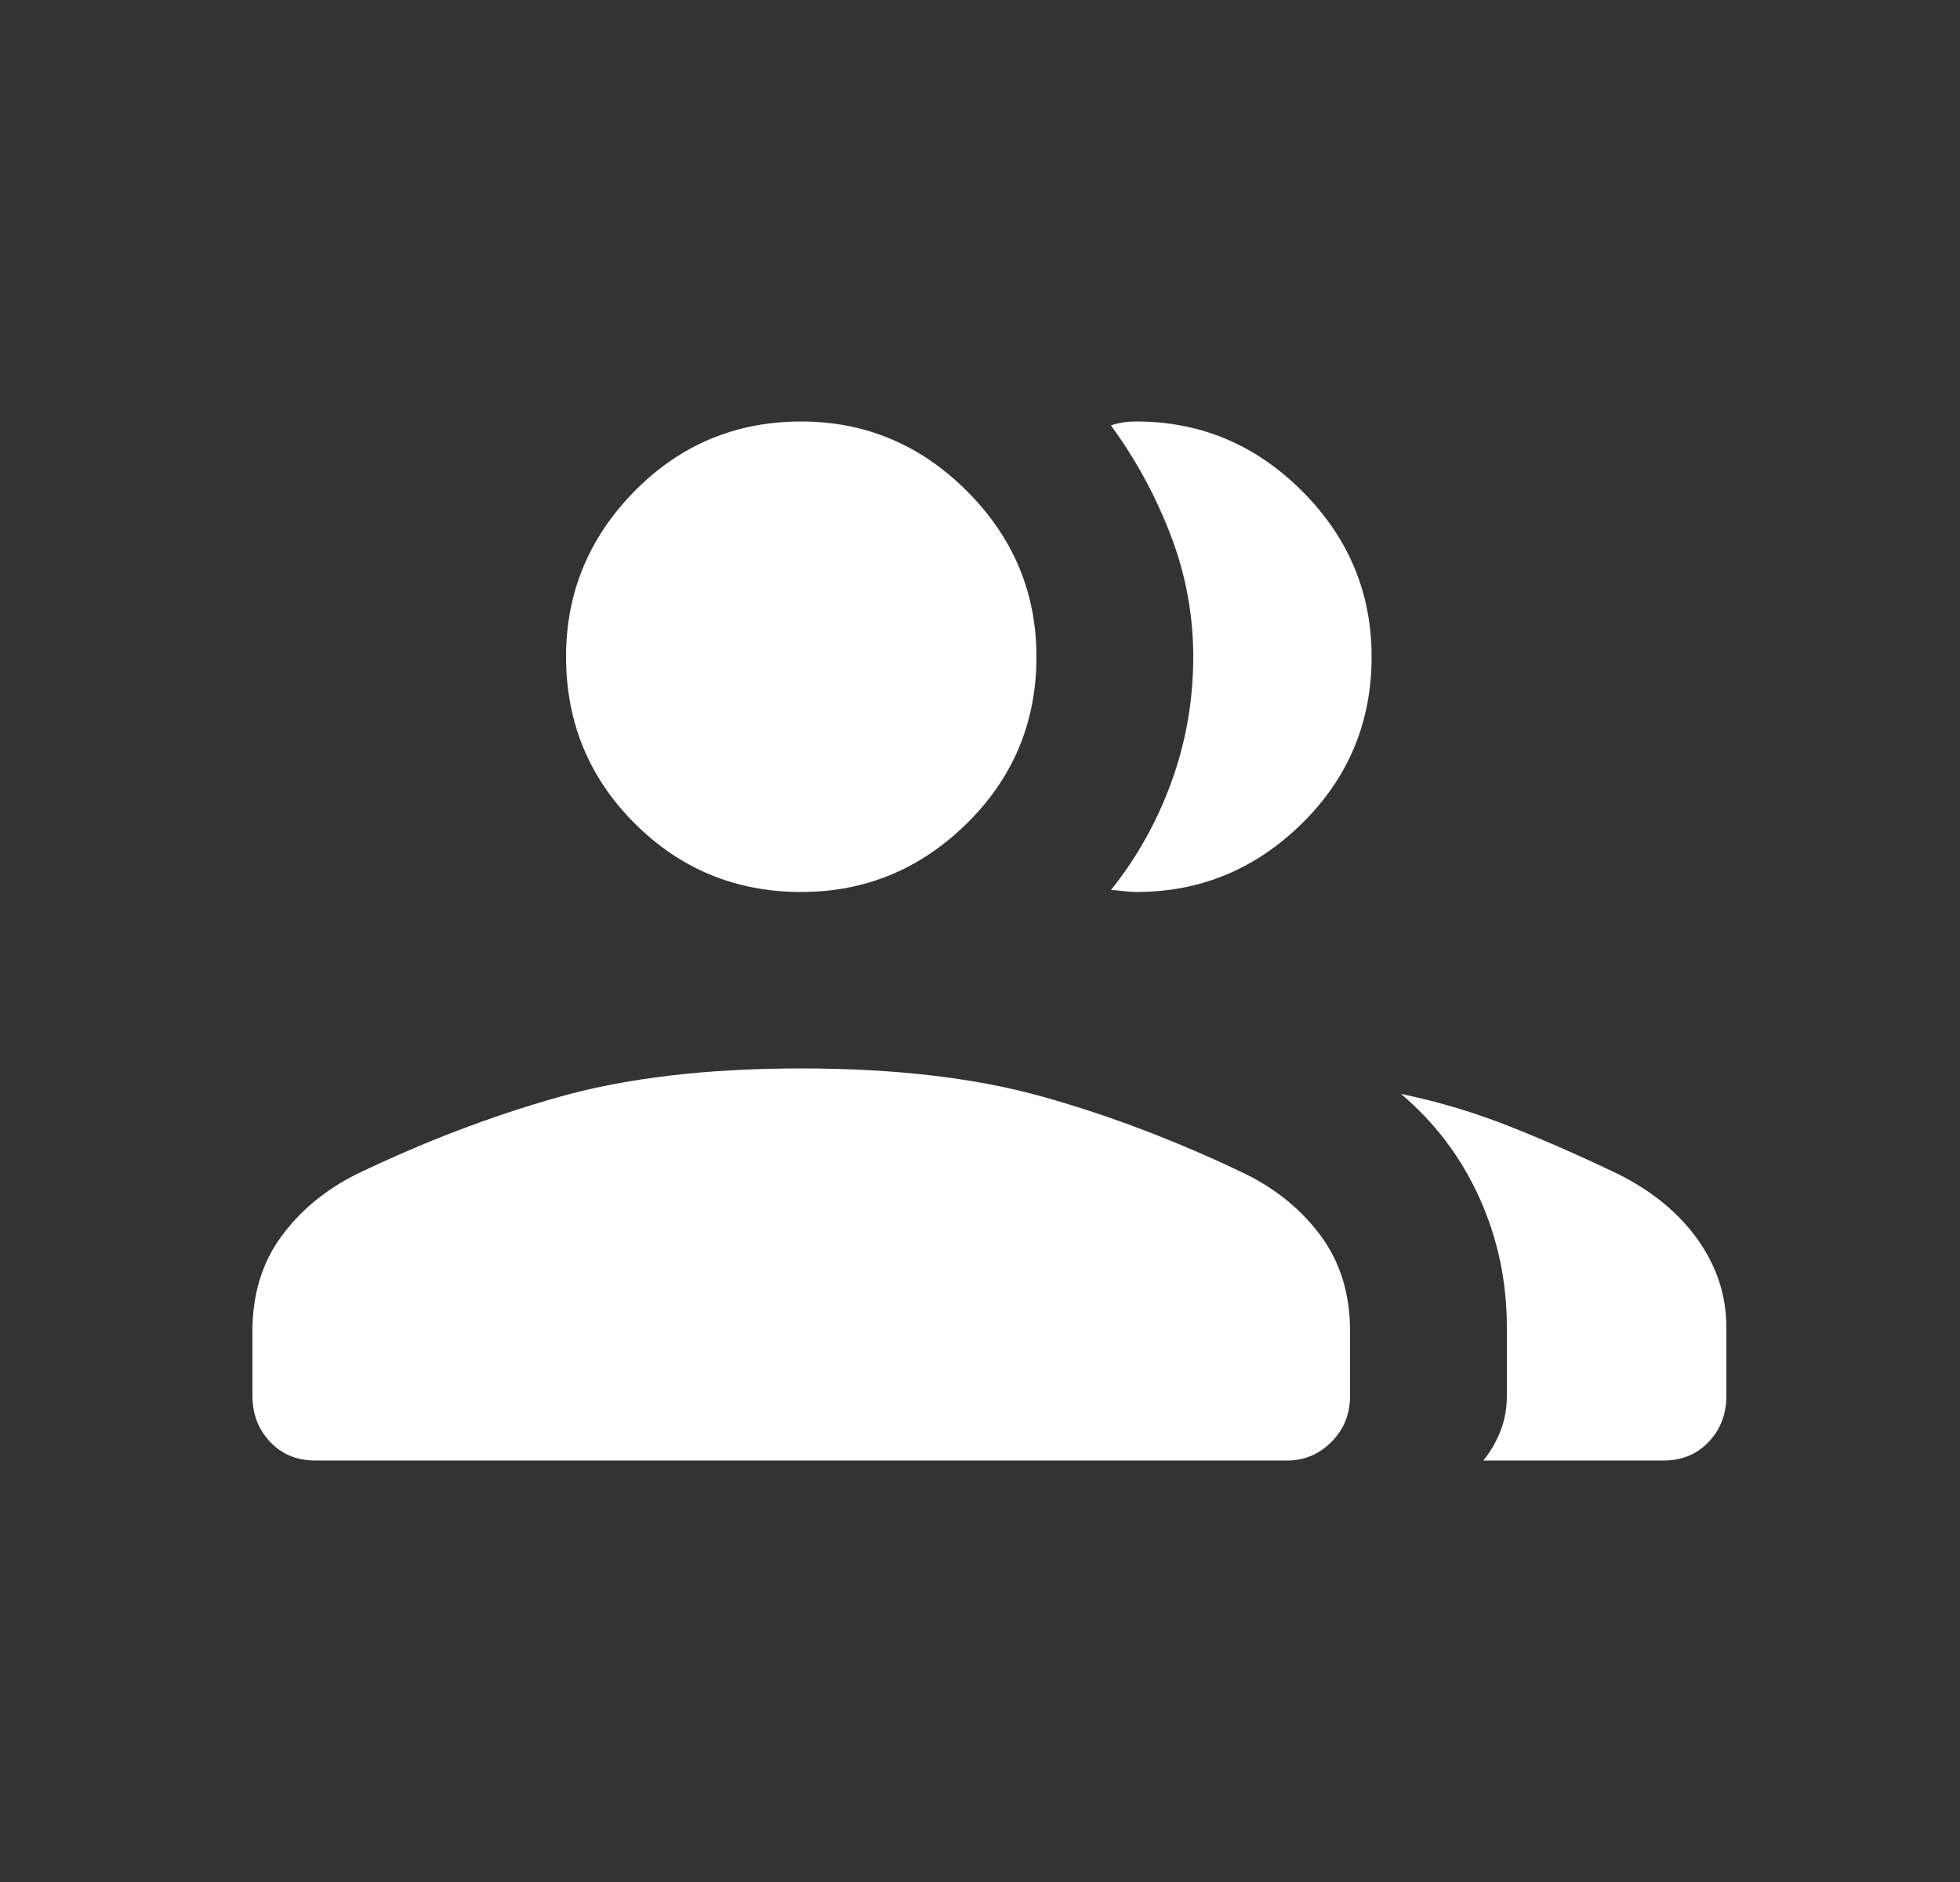 <svg width="25" height="24" viewBox="0 0 25 24" fill="none" xmlns="http://www.w3.org/2000/svg">
<rect x="0" y="0" width="25" height="24" fill="#333333" stroke="none"/>
<mask id="mask0_170_406" style="mask-type:alpha" maskUnits="userSpaceOnUse" x="0" y="0" width="25" height="24">
<rect x="0.62" width="24" height="24" fill="#D9D9D9"/>
</mask>
<g mask="url(#mask0_170_406)">
<path d="M4.02 18.625C3.787 18.625 3.595 18.546 3.445 18.387C3.295 18.229 3.22 18.033 3.22 17.8V16.975C3.22 16.508 3.341 16.108 3.583 15.775C3.825 15.442 4.145 15.175 4.545 14.975C5.412 14.558 6.275 14.229 7.133 13.988C7.991 13.746 9.02 13.625 10.22 13.625C11.42 13.625 12.45 13.746 13.308 13.988C14.166 14.229 15.028 14.558 15.895 14.975C16.295 15.175 16.616 15.442 16.858 15.775C17.099 16.108 17.22 16.508 17.22 16.975V17.8C17.22 18.033 17.141 18.229 16.983 18.387C16.825 18.546 16.637 18.625 16.42 18.625H4.02ZM18.92 18.625C19.003 18.525 19.075 18.404 19.133 18.263C19.191 18.121 19.22 17.967 19.22 17.8V16.925C19.22 16.342 19.104 15.792 18.87 15.275C18.637 14.758 18.303 14.317 17.87 13.95C18.354 14.05 18.825 14.192 19.283 14.375C19.741 14.558 20.195 14.758 20.645 14.975C21.078 15.192 21.416 15.471 21.658 15.812C21.899 16.154 22.02 16.525 22.02 16.925V17.8C22.02 18.033 21.945 18.229 21.795 18.387C21.645 18.546 21.453 18.625 21.22 18.625H18.92ZM10.22 11.375C9.387 11.375 8.679 11.083 8.095 10.5C7.512 9.917 7.22 9.208 7.22 8.375C7.22 7.558 7.512 6.854 8.095 6.262C8.679 5.671 9.387 5.375 10.22 5.375C11.037 5.375 11.741 5.671 12.333 6.262C12.925 6.854 13.22 7.558 13.22 8.375C13.22 9.208 12.925 9.917 12.333 10.5C11.741 11.083 11.037 11.375 10.22 11.375ZM17.495 8.375C17.495 9.208 17.2 9.917 16.608 10.5C16.016 11.083 15.312 11.375 14.495 11.375C14.445 11.375 14.387 11.371 14.32 11.363C14.254 11.354 14.204 11.35 14.17 11.35C14.504 10.933 14.762 10.471 14.945 9.962C15.129 9.454 15.22 8.925 15.22 8.375C15.22 7.842 15.124 7.325 14.932 6.825C14.741 6.325 14.487 5.858 14.17 5.425C14.22 5.408 14.27 5.396 14.32 5.387C14.37 5.379 14.428 5.375 14.495 5.375C15.312 5.375 16.016 5.671 16.608 6.262C17.2 6.854 17.495 7.558 17.495 8.375Z" fill="white"/>
</g>
</svg>
